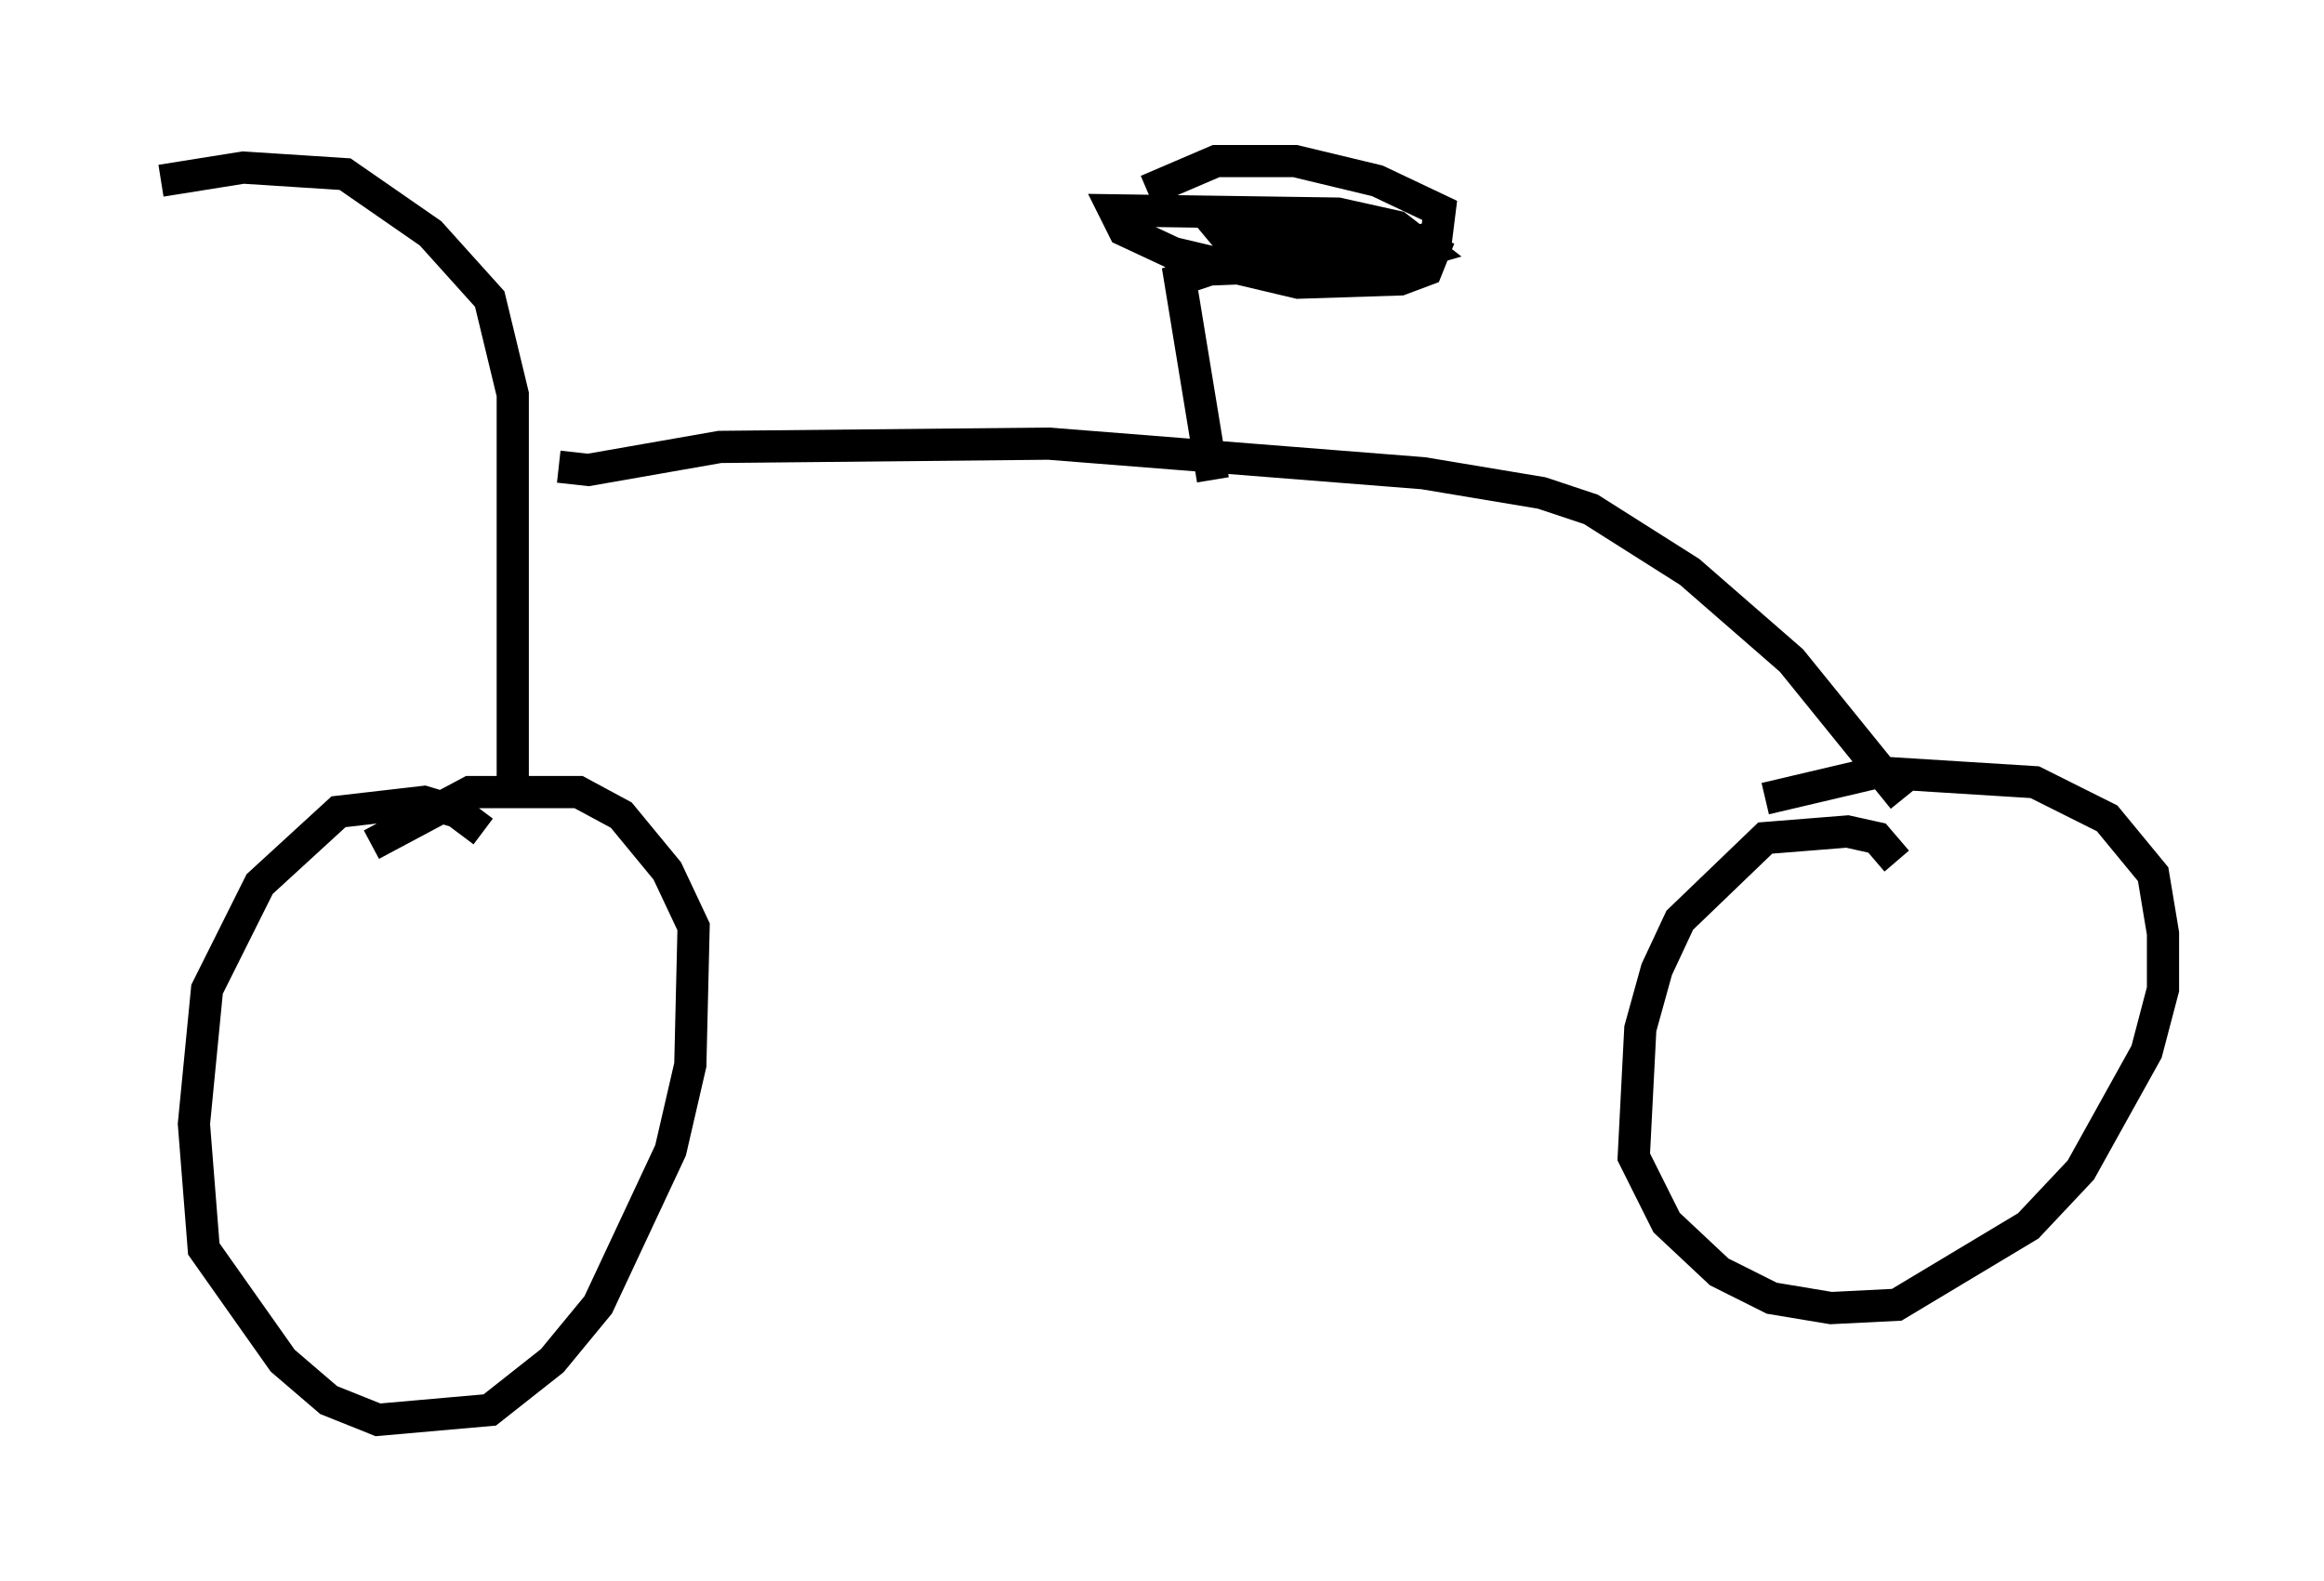 <?xml version="1.0" encoding="utf-8" ?>
<svg baseProfile="full" height="49.098" version="1.1" width="72.169" xmlns="http://www.w3.org/2000/svg" xmlns:ev="http://www.w3.org/2001/xml-events" xmlns:xlink="http://www.w3.org/1999/xlink"><defs /><rect fill="white" height="49.098" width="72.169" x="0" y="0" /><path d="M15.311, 26.948 m-0.306, -1.123 l-0.817, -0.613 -1.021, -0.306 l-2.654, 0.306 -2.45, 2.246 l-1.633, 3.267 -0.408, 4.185 l0.306, 3.879 2.45, 3.471 l1.429, 1.225 1.531, 0.613 l3.471, -0.306 1.94, -1.531 l1.429, -1.735 2.246, -4.798 l0.613, -2.654 0.102, -4.288 l-0.817, -1.735 -1.429, -1.735 l-1.327, -0.715 -3.369, 0.0 l-3.063, 1.633 m47.367, 0.51 l-0.613, -0.715 -0.919, -0.204 l-2.552, 0.204 -2.654, 2.552 l-0.715, 1.531 -0.51, 1.838 l-0.204, 3.981 1.021, 2.042 l1.633, 1.531 1.633, 0.817 l1.838, 0.306 2.042, -0.102 l4.083, -2.45 1.633, -1.735 l2.042, -3.675 0.51, -1.94 l0.0, -1.735 -0.306, -1.838 l-1.429, -1.735 -2.246, -1.123 l-4.9, -0.306 -3.471, 0.817 m-38.894, -0.408 l0.0, -12.148 -0.715, -2.96 l-1.838, -2.042 -2.654, -1.838 l-3.165, -0.204 -2.552, 0.408 m12.352, 8.881 l0.919, 0.102 4.083, -0.715 l10.208, -0.102 11.638, 0.919 l3.675, 0.613 1.531, 0.51 l3.063, 1.94 3.165, 2.756 l3.471, 4.288 m-21.438, -9.902 l-1.021, -6.227 0.919, -0.306 l5.308, -0.204 1.429, -0.408 l-0.919, -0.715 -1.838, -0.408 l-6.942, -0.102 0.306, 0.613 l1.531, 0.715 3.879, 0.919 l3.165, -0.102 0.817, -0.306 l0.204, -0.51 -2.858, -1.021 l-4.083, -0.102 0.51, 0.613 l4.798, 0.408 1.735, -0.408 l0.102, -0.817 -1.94, -0.919 l-2.552, -0.613 -2.45, 0.0 l-2.144, 0.919 " fill="none" stroke="black" stroke-width="1" /></svg>